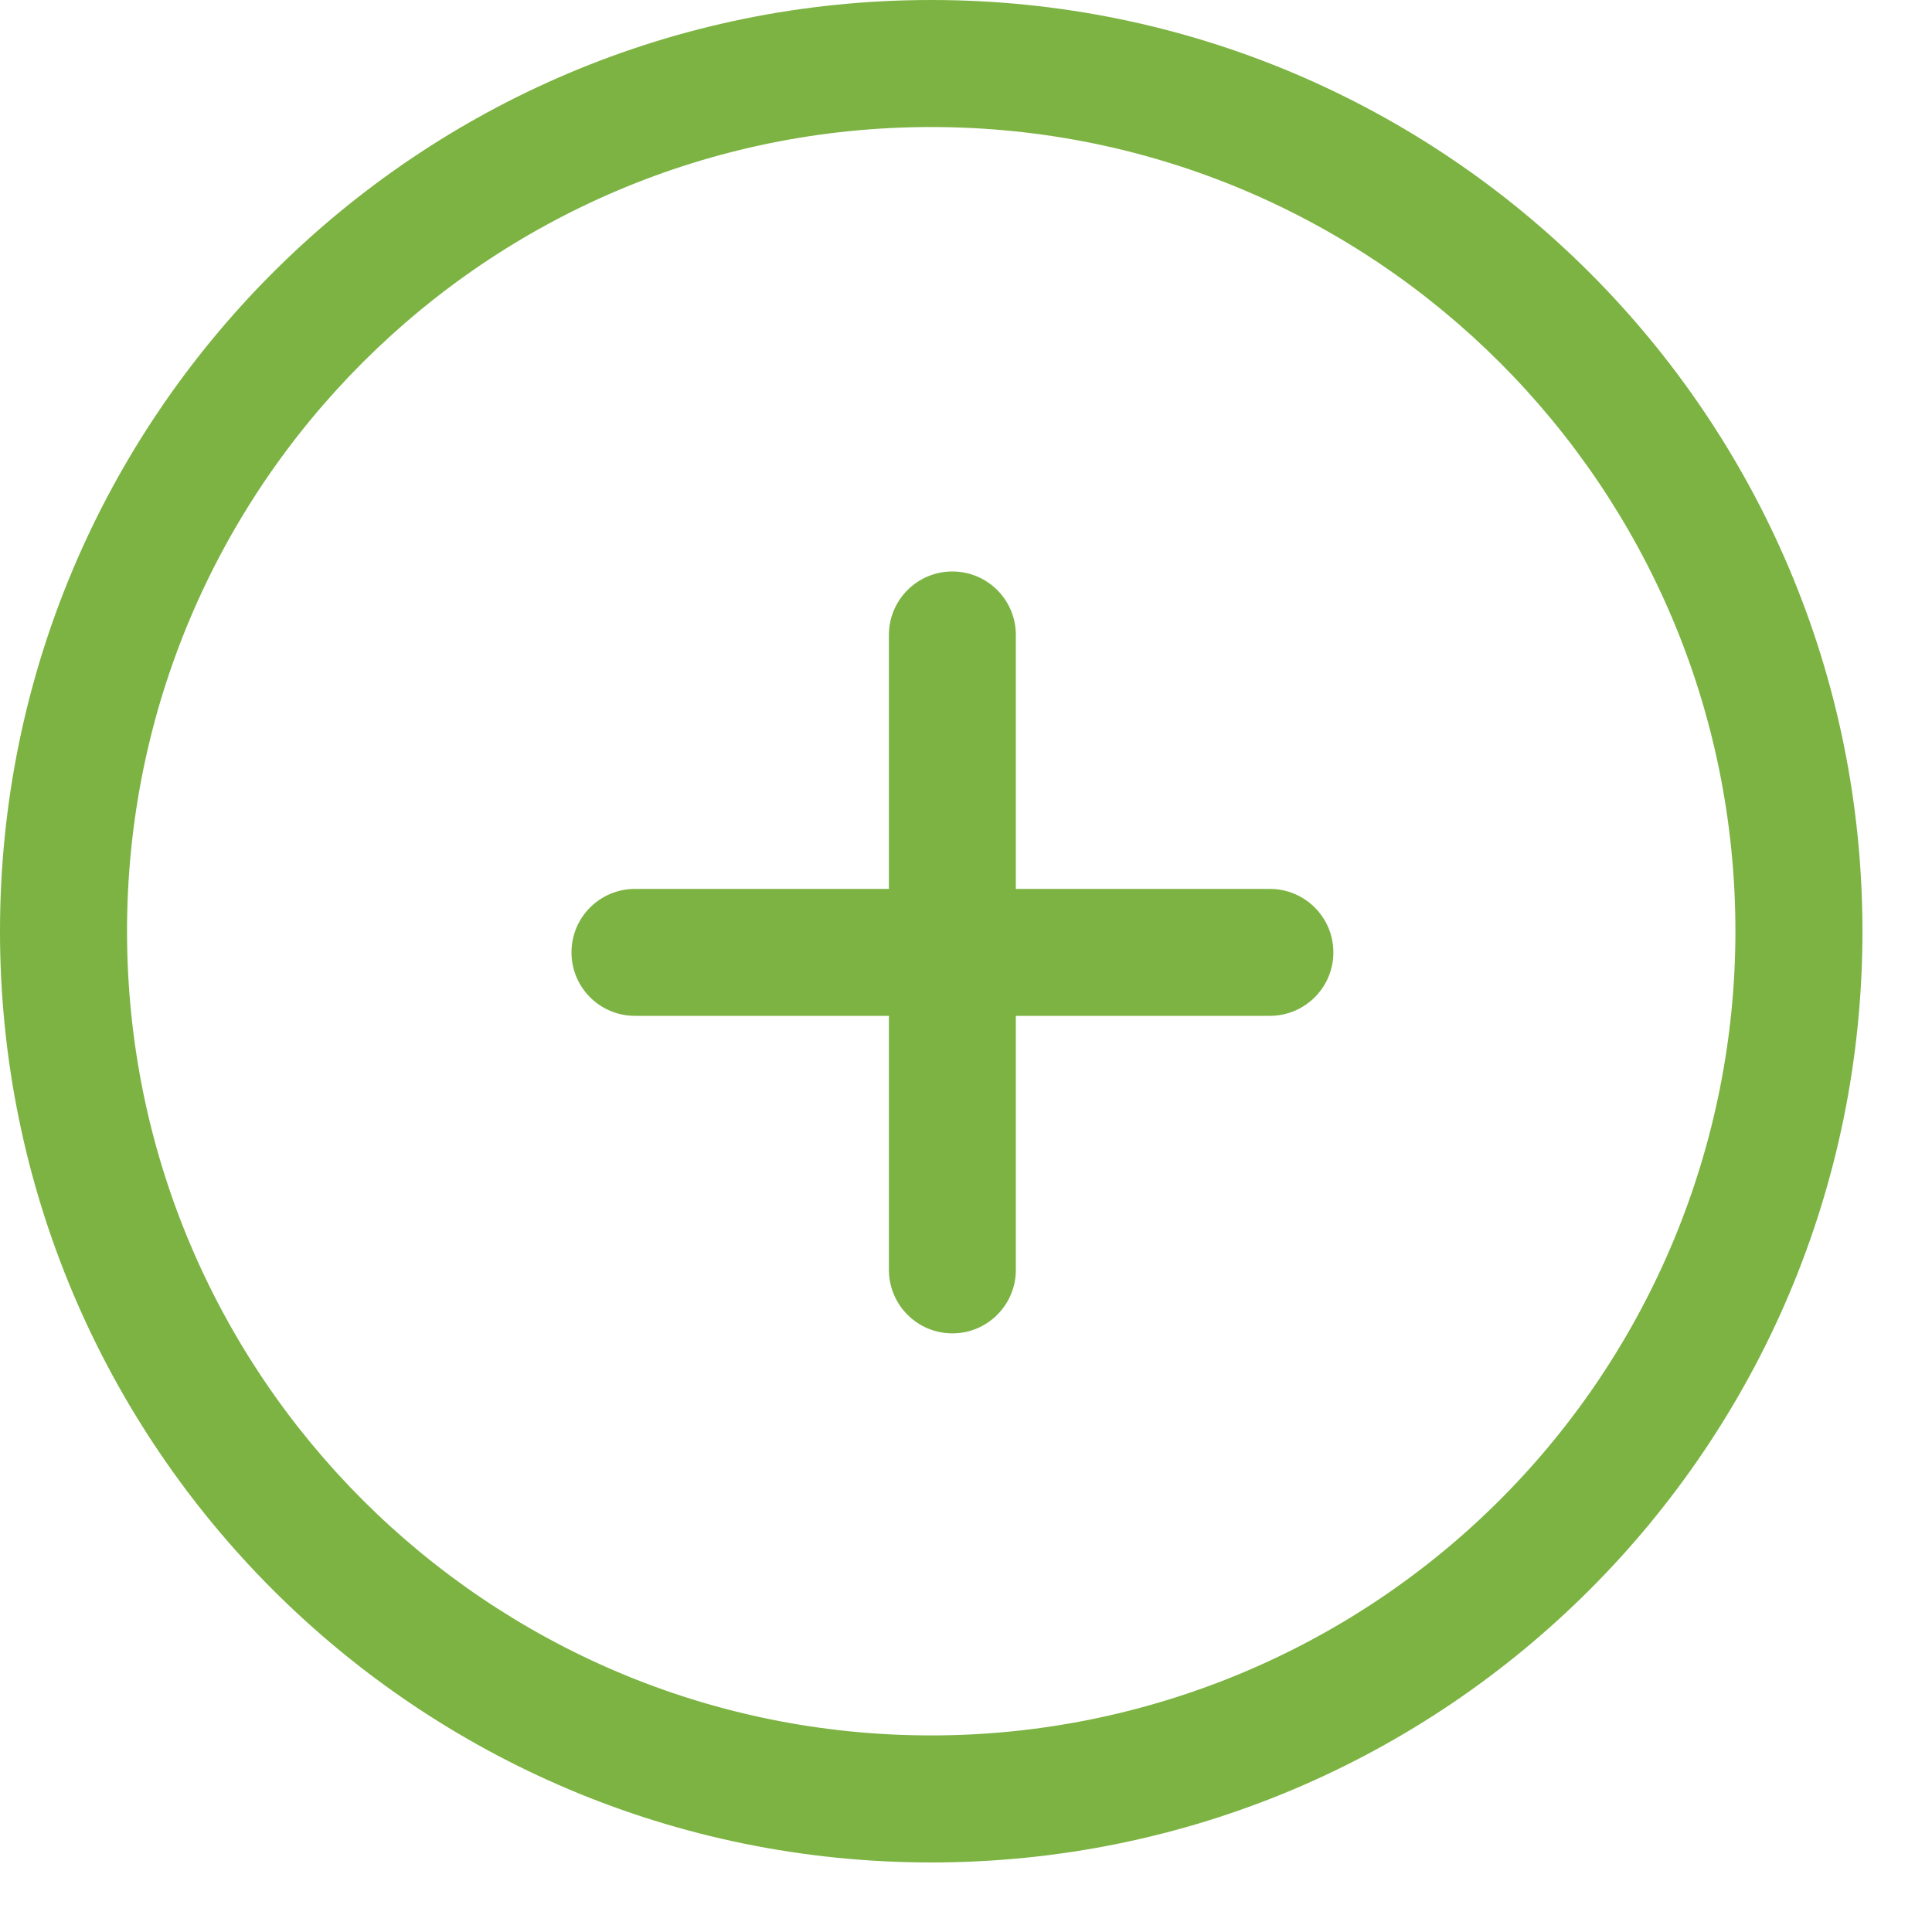 
<svg width="20" height="20" viewBox="0 0 20 20" fill="none" xmlns="http://www.w3.org/2000/svg">
<path fill-rule="evenodd" clip-rule="evenodd" d="M9.64 0C4.316 0 0 4.316 0 9.64C0 14.964 4.316 19.28 9.64 19.28C14.964 19.28 19.28 14.964 19.28 9.64C19.28 4.316 14.964 0 9.64 0ZM9.64 17.965C5.042 17.965 1.315 14.238 1.315 9.64C1.315 5.042 5.042 1.315 9.64 1.315C14.238 1.315 17.965 5.042 17.965 9.64C17.965 11.848 17.088 13.966 15.527 15.527C13.966 17.088 11.848 17.965 9.64 17.965Z" fill="#7CB342"/>
<path fill-rule="evenodd" clip-rule="evenodd" d="M13.146 9.202H10.516V6.573C10.516 6.21 10.222 5.916 9.859 5.916C9.496 5.916 9.202 6.21 9.202 6.573V9.202H6.573C6.21 9.202 5.916 9.496 5.916 9.859C5.916 10.222 6.21 10.516 6.573 10.516H9.202V13.146C9.202 13.508 9.496 13.803 9.859 13.803C10.222 13.803 10.516 13.508 10.516 13.146V10.516H13.146C13.508 10.516 13.803 10.222 13.803 9.859C13.803 9.496 13.508 9.202 13.146 9.202Z" fill="#7CB342"/>
</svg>
